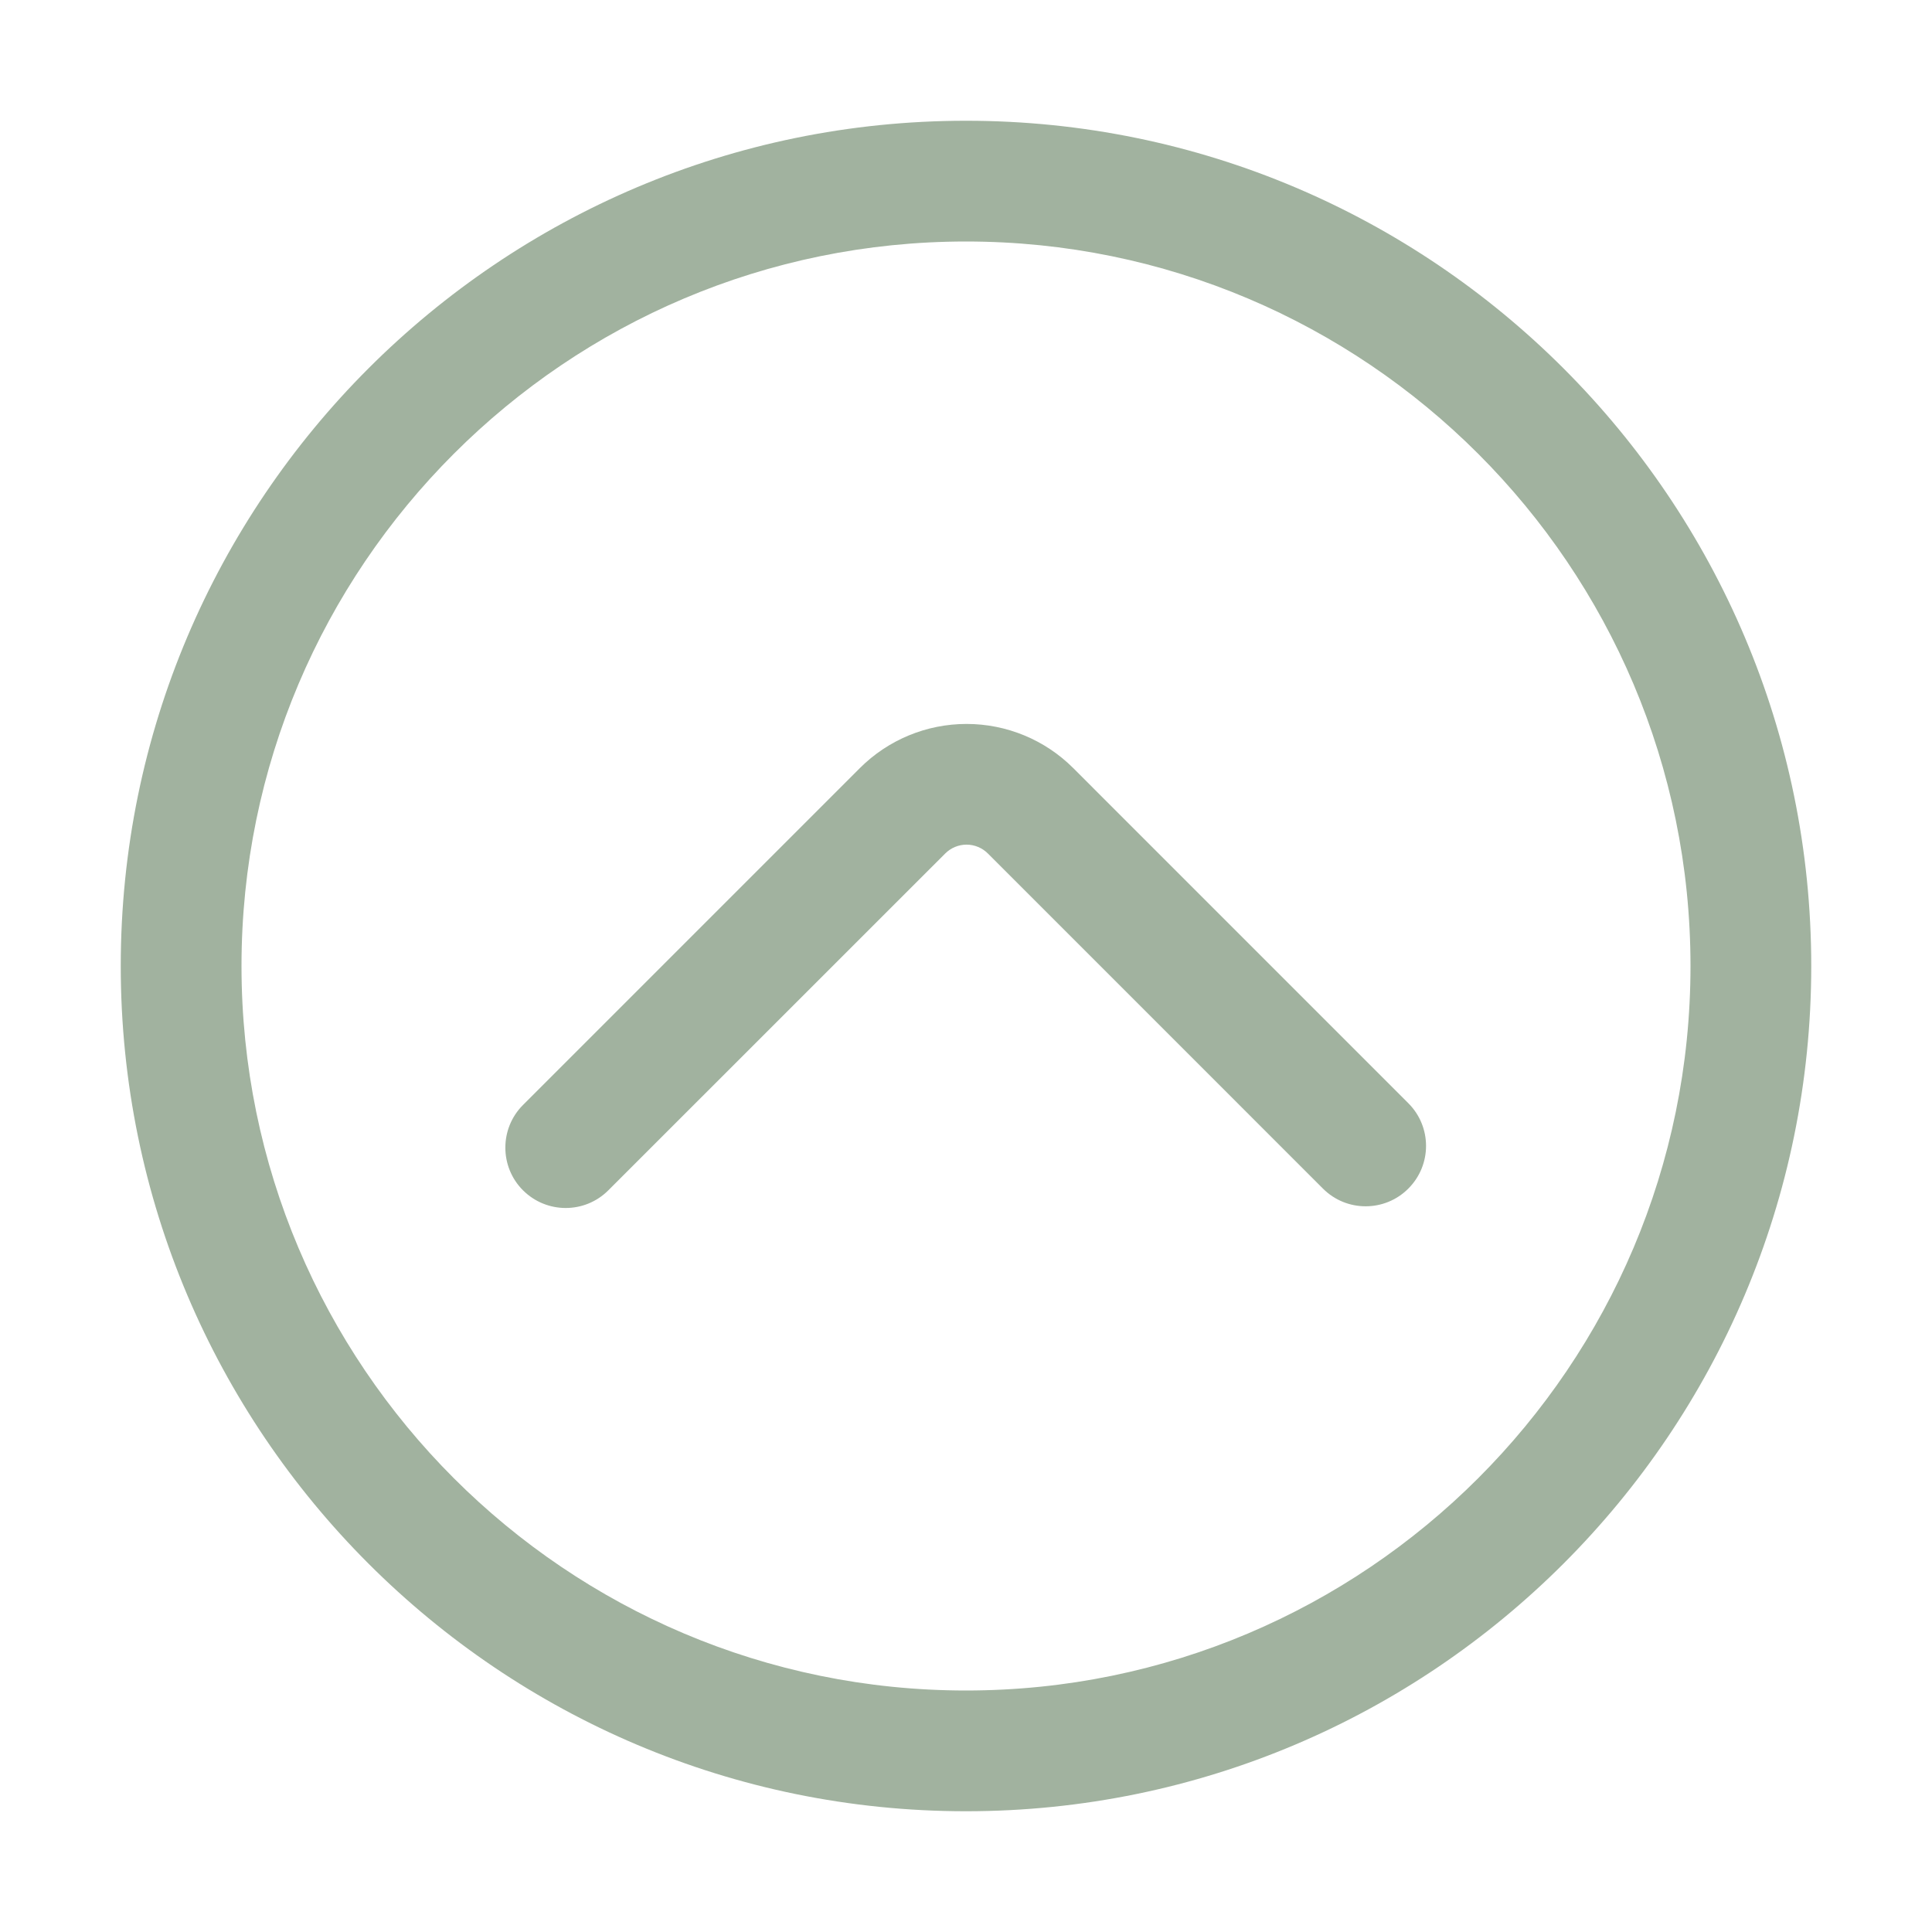 <!-- icon666.com - MILLIONS vector ICONS FREE --><svg clip-rule="evenodd" fill-rule="evenodd" stroke-linejoin="round" stroke-miterlimit="2" viewBox="0 0 32 32" xmlns="http://www.w3.org/2000/svg"><g transform="translate(-111 -148)"><g id="Layer2"><g transform="matrix(0 1 -1 0 143.319 148)"><path d="m16 2.319c-7.727 0-14 6.273-14 14s6.273 14 14 14 14-6.273 14-14-6.273-14-14-14zm0 2c6.623 0 12 5.377 12 12s-5.377 12-12 12-12-5.377-12-12 5.377-12 12-12z" fill="#000000" style="fill: rgb(161, 178, 159);"></path></g><g transform="matrix(1.997 0 0 1.563 88.567 146.302)"><path d="m16.279 13.7c2.118-2.705 1.833-2.341 2.794-3.569.047-.06.111-.094.177-.094s.13.034.177.094c.935 1.195 2.779 3.551 2.779 3.551.195.25.513.25.708 0 .196-.25.196-.655 0-.905 0 0-1.843-2.356-2.779-3.551-.235-.3-.553-.468-.885-.468s-.65.168-.885.468c-.961 1.228-.677.865-2.794 3.57-.195.249-.195.655 0 .904.196.25.513.25.708 0z" fill="#000000" style="fill: rgb(161, 178, 159);"></path></g></g></g></svg>